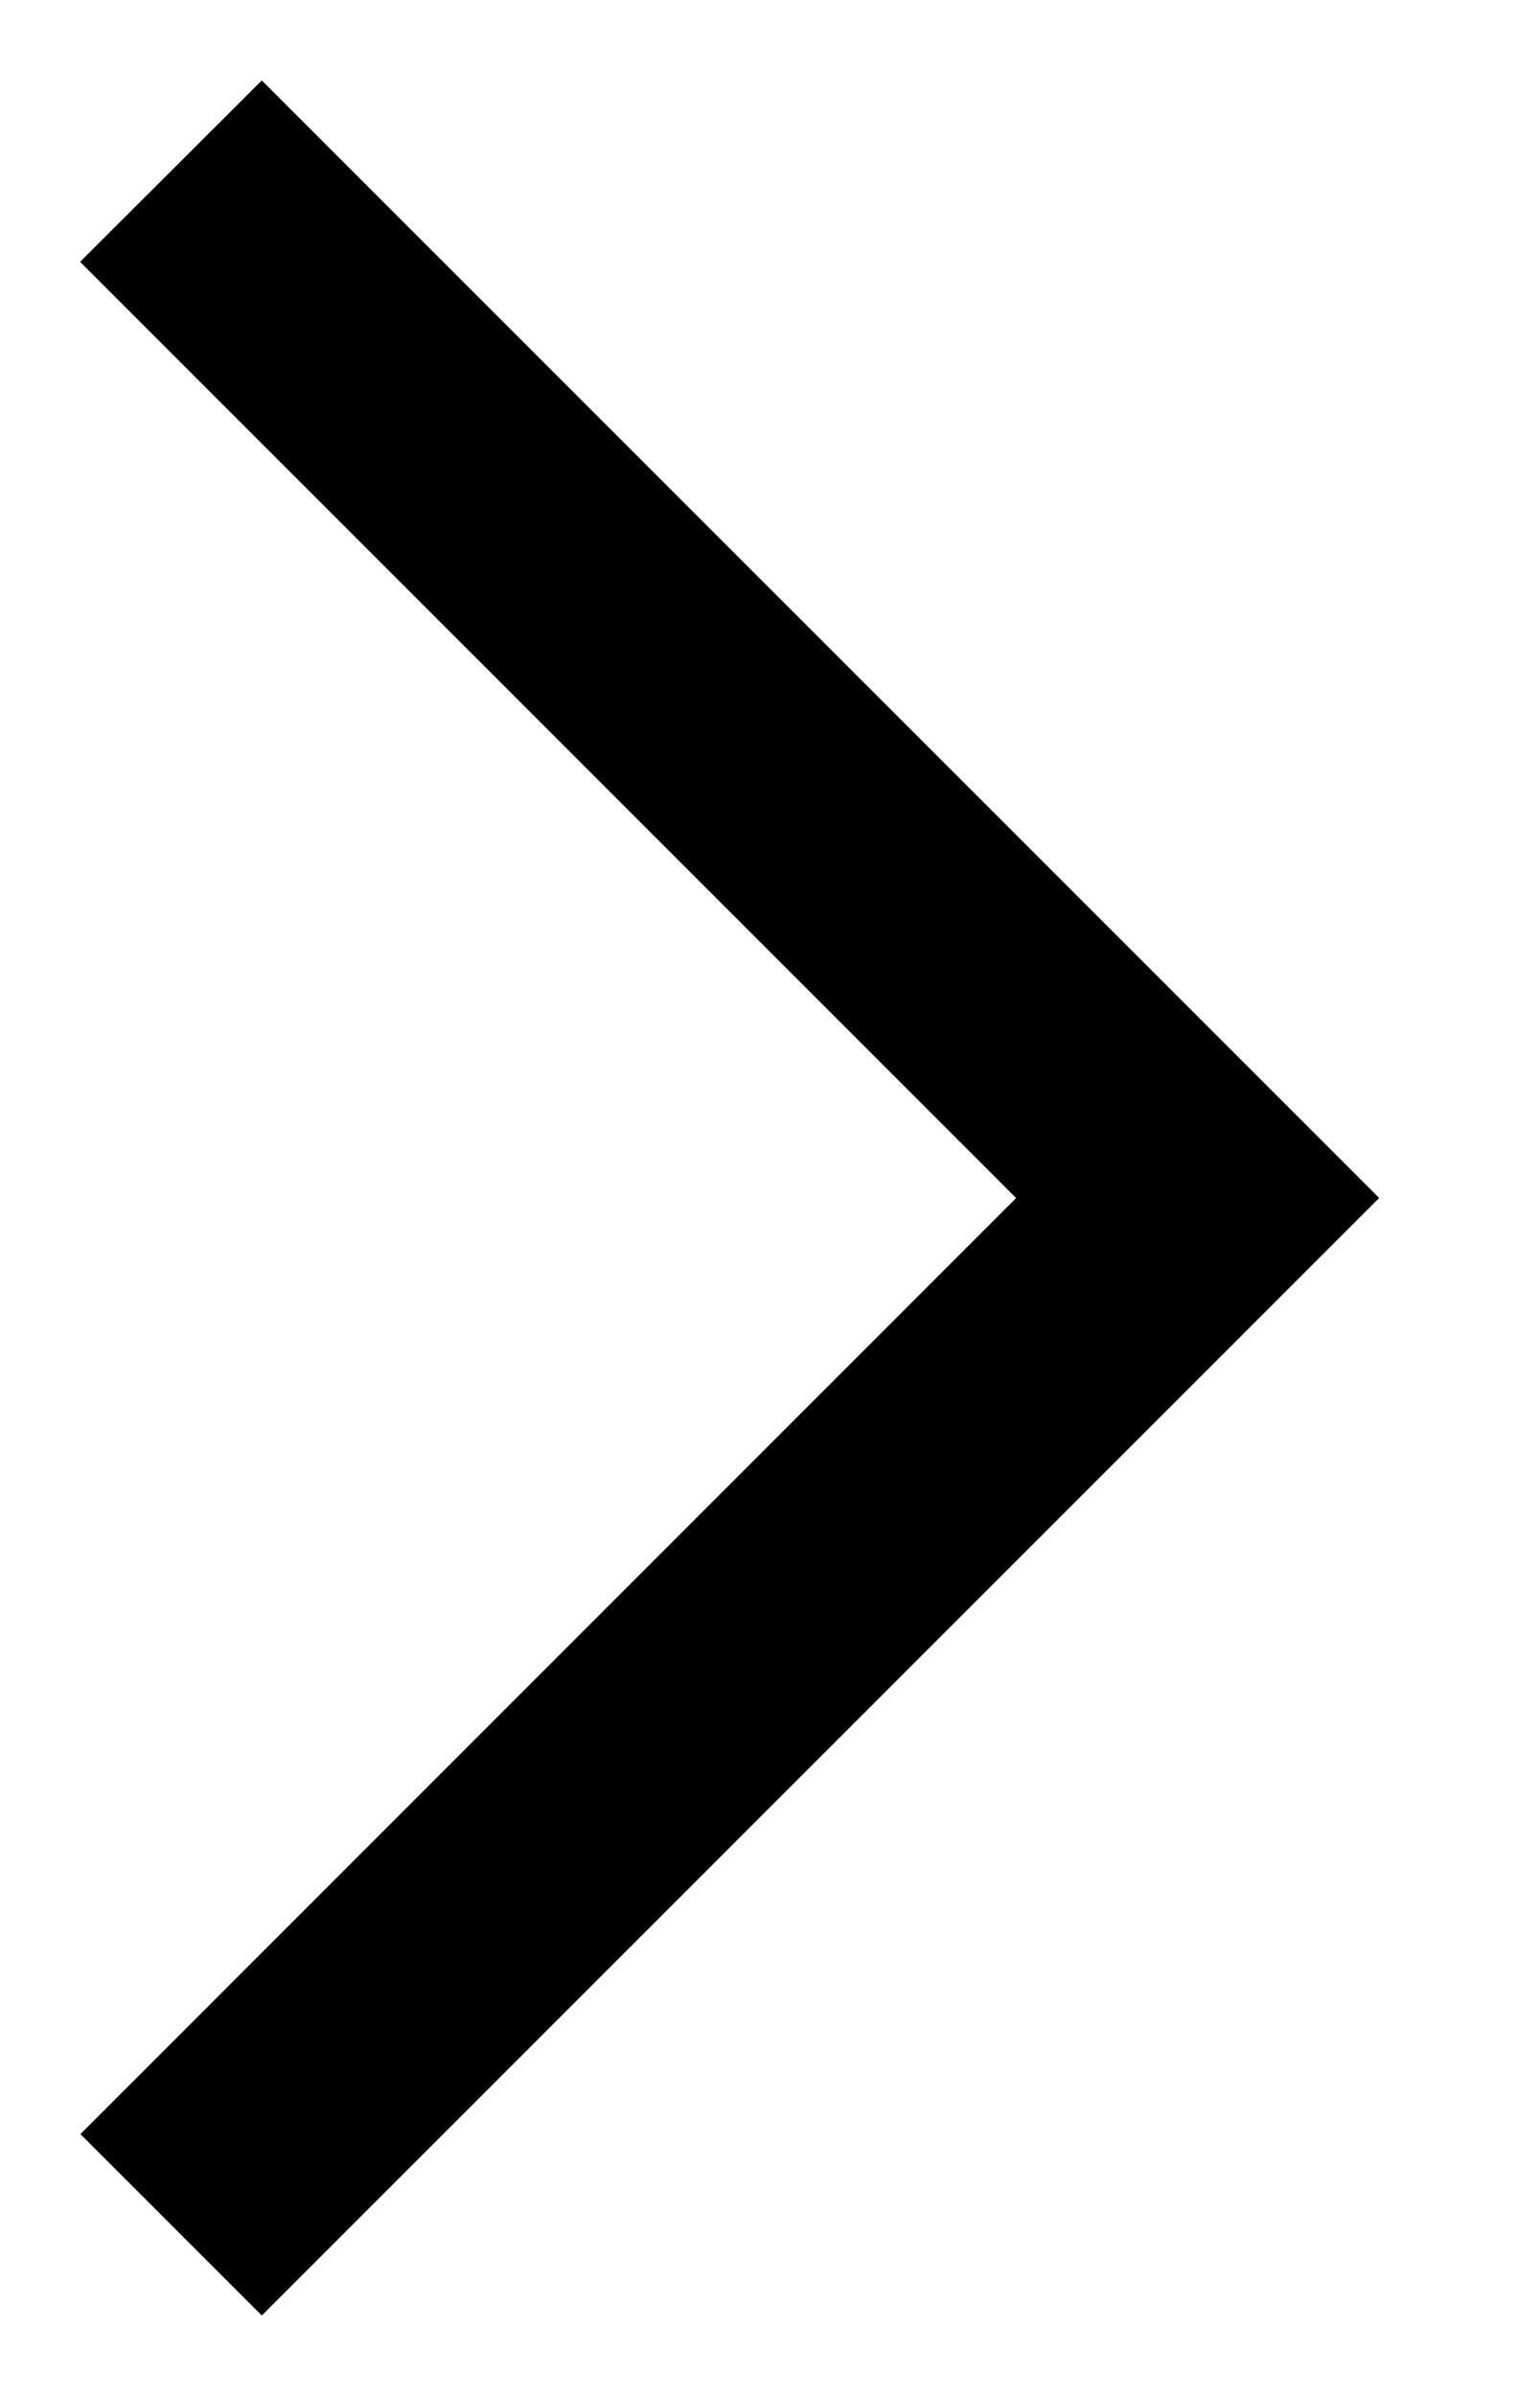 <svg width="9" height="14" fill="none" xmlns="http://www.w3.org/2000/svg"><path fill-rule="evenodd" clip-rule="evenodd" d="M5.938 7L.468 1.53 1.53.47 8.06 7l-6.53 6.53-1.06-1.06L5.939 7z" fill="#000"/></svg>